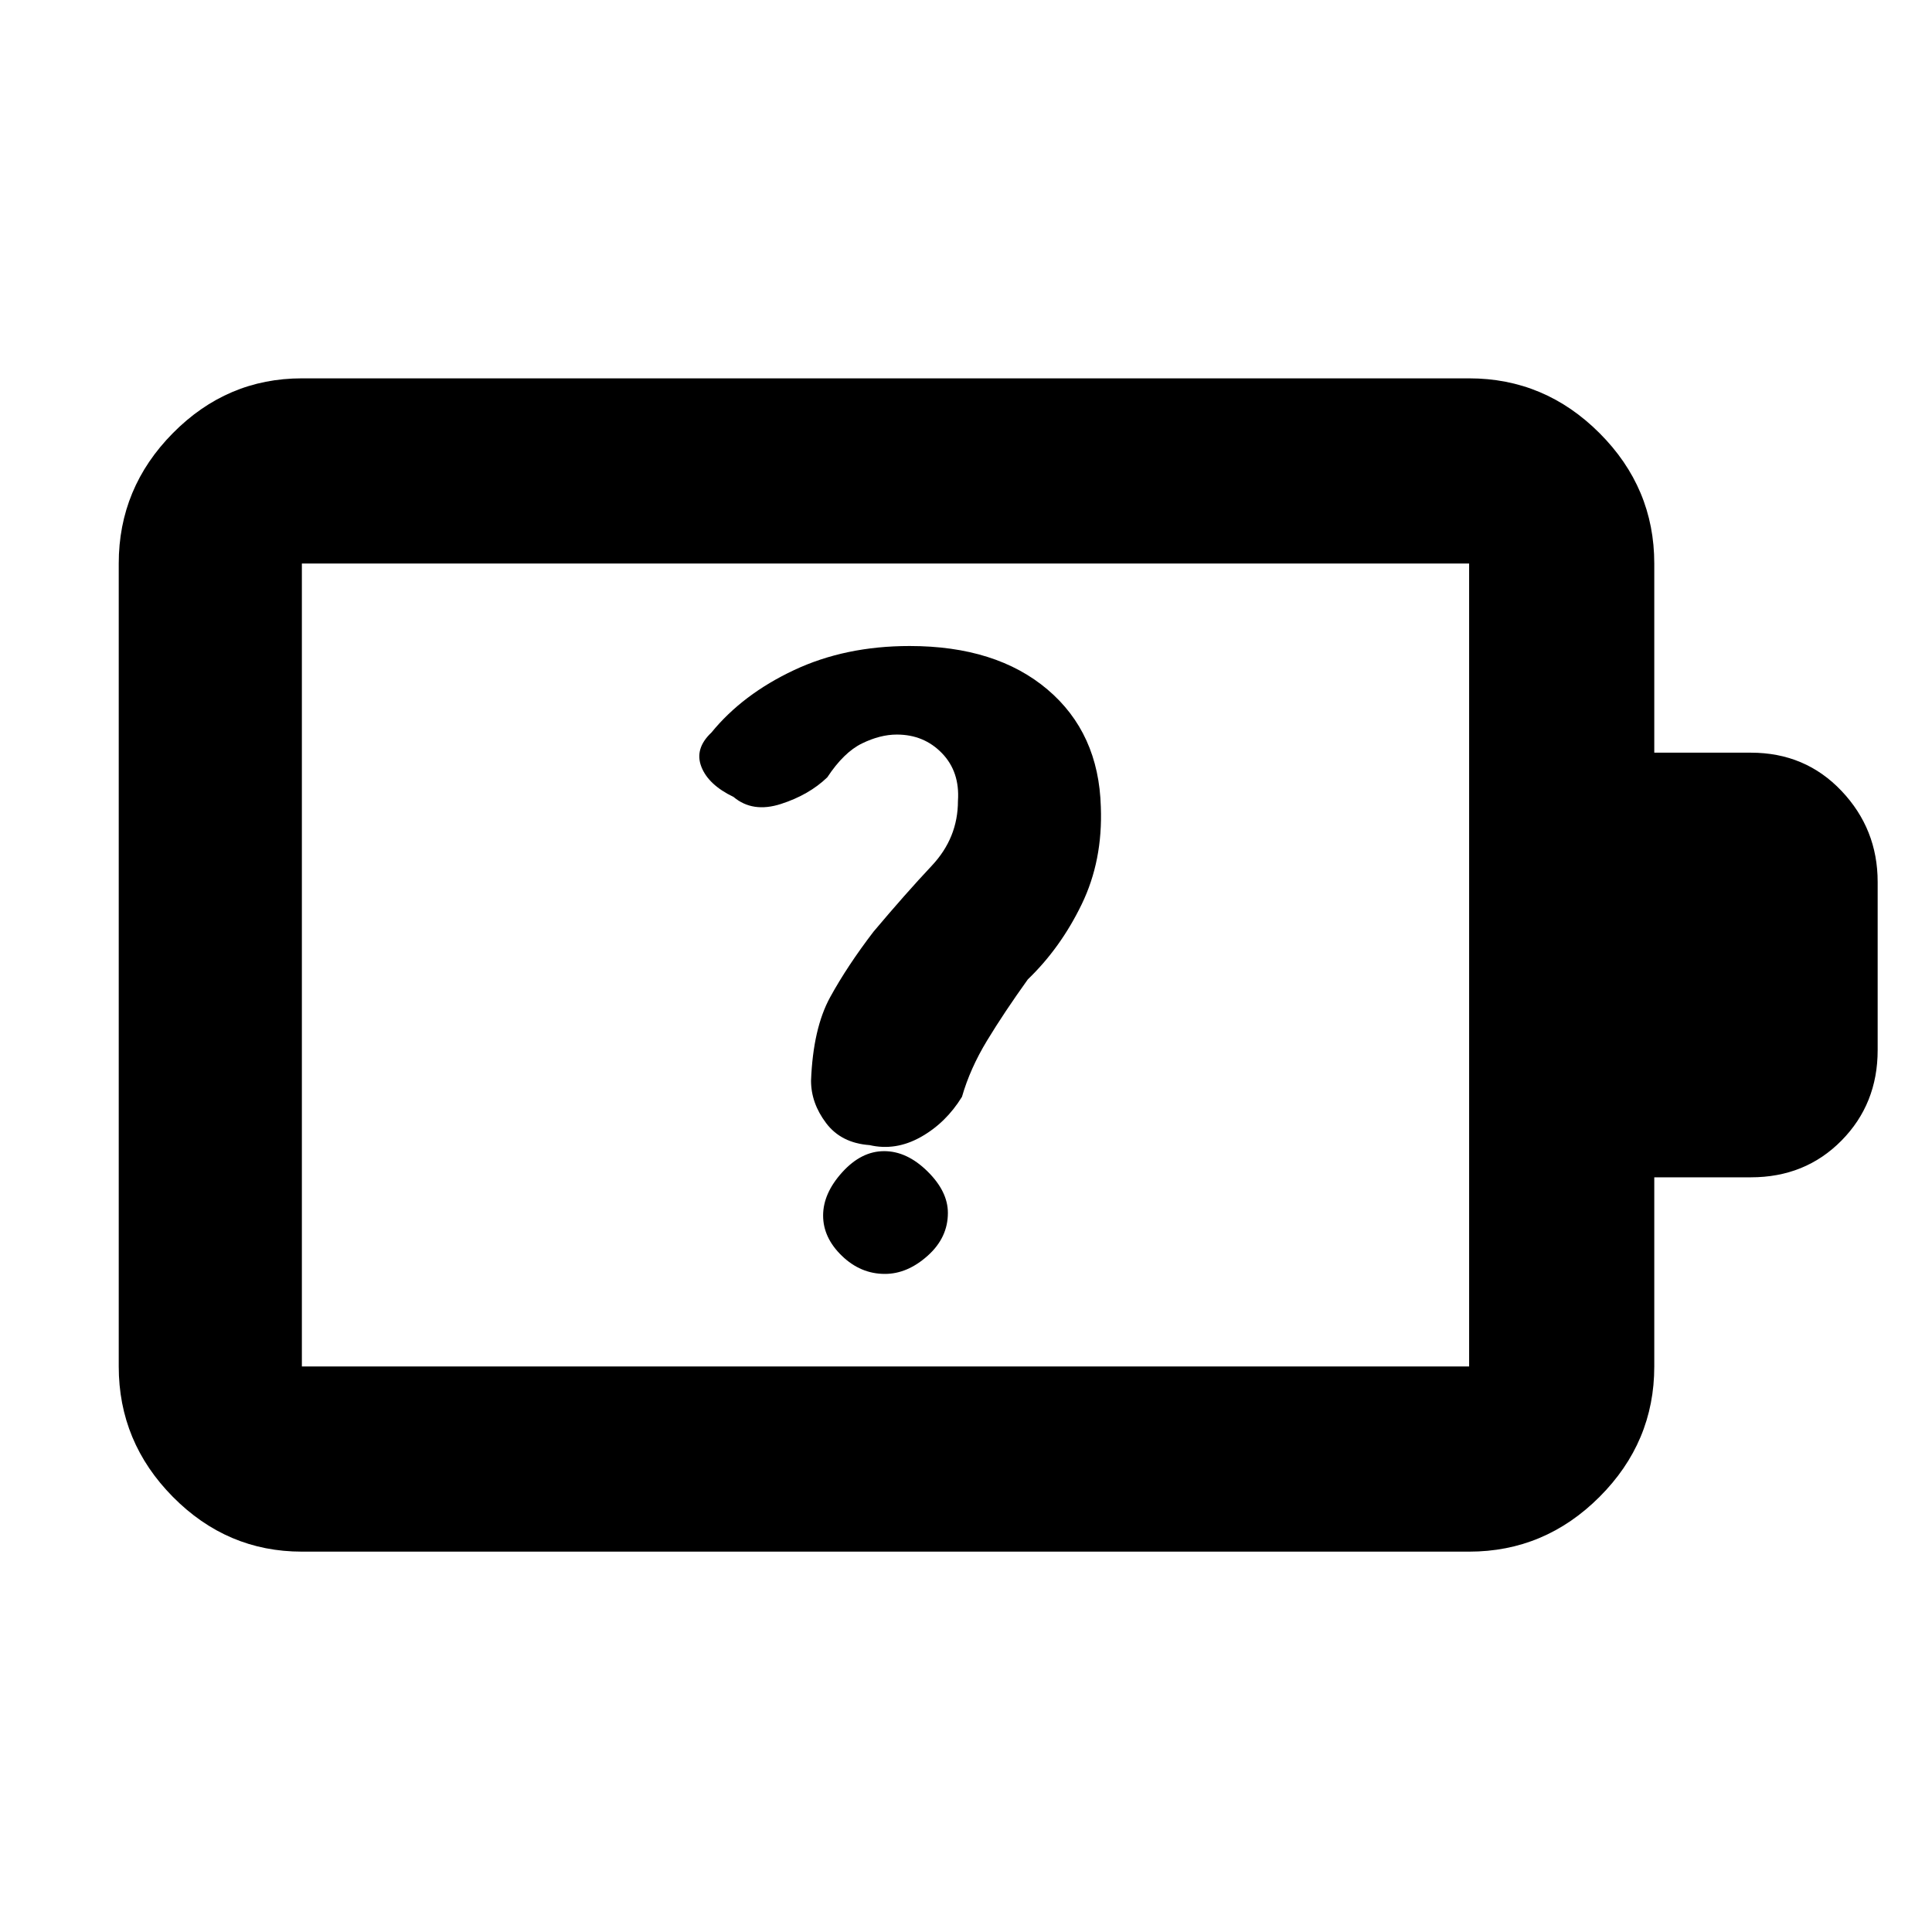<svg xmlns="http://www.w3.org/2000/svg" height="48" viewBox="0 -960 960 960" width="48"><path d="M439.68-327q11.17 0 21.24-9Q471-344.99 471-357.32 471-368 460.82-378t-21.5-10q-11.32 0-20.82 10.49t-9.5 21.5q0 11.01 9.31 20.01 9.32 9 21.37 9Zm5.94-268q13.48 0 22.43 9.25T476-562q0 18.33-13 32.17Q450-516 434-497q-13 17-21.5 32.5T403-423q0 11.14 7.5 21.07T432.11-391q12.89 3 25.39-4t20.5-20q4-14 12.5-28t20.21-30.33Q527-489 537.5-510.69 548-532.38 547-559q-1-36.77-26.5-58.38Q495-639 452-639q-32 0-57.5 12t-41 31q-8.5 8-5 17t16 15q9.5 8 23.5 3.5t23.08-13.26q8.18-12.4 17.22-16.82 9.05-4.42 17.32-4.42ZM150-281h580v-399H150v399Zm0 92q-37.17 0-64.09-27.21Q59-243.41 59-281v-399q0-37.59 26.91-64.79Q112.83-772 150-772h580q37.59 0 64.79 27.21Q822-717.59 822-680v94h48q27 0 45 18.96t18 45.28v83.55q0 26.74-18 44.98Q897-375 870-375h-48v94q0 37.59-27.21 64.79Q767.59-189 730-189H150Zm0-92v-399 399Z"/></svg>